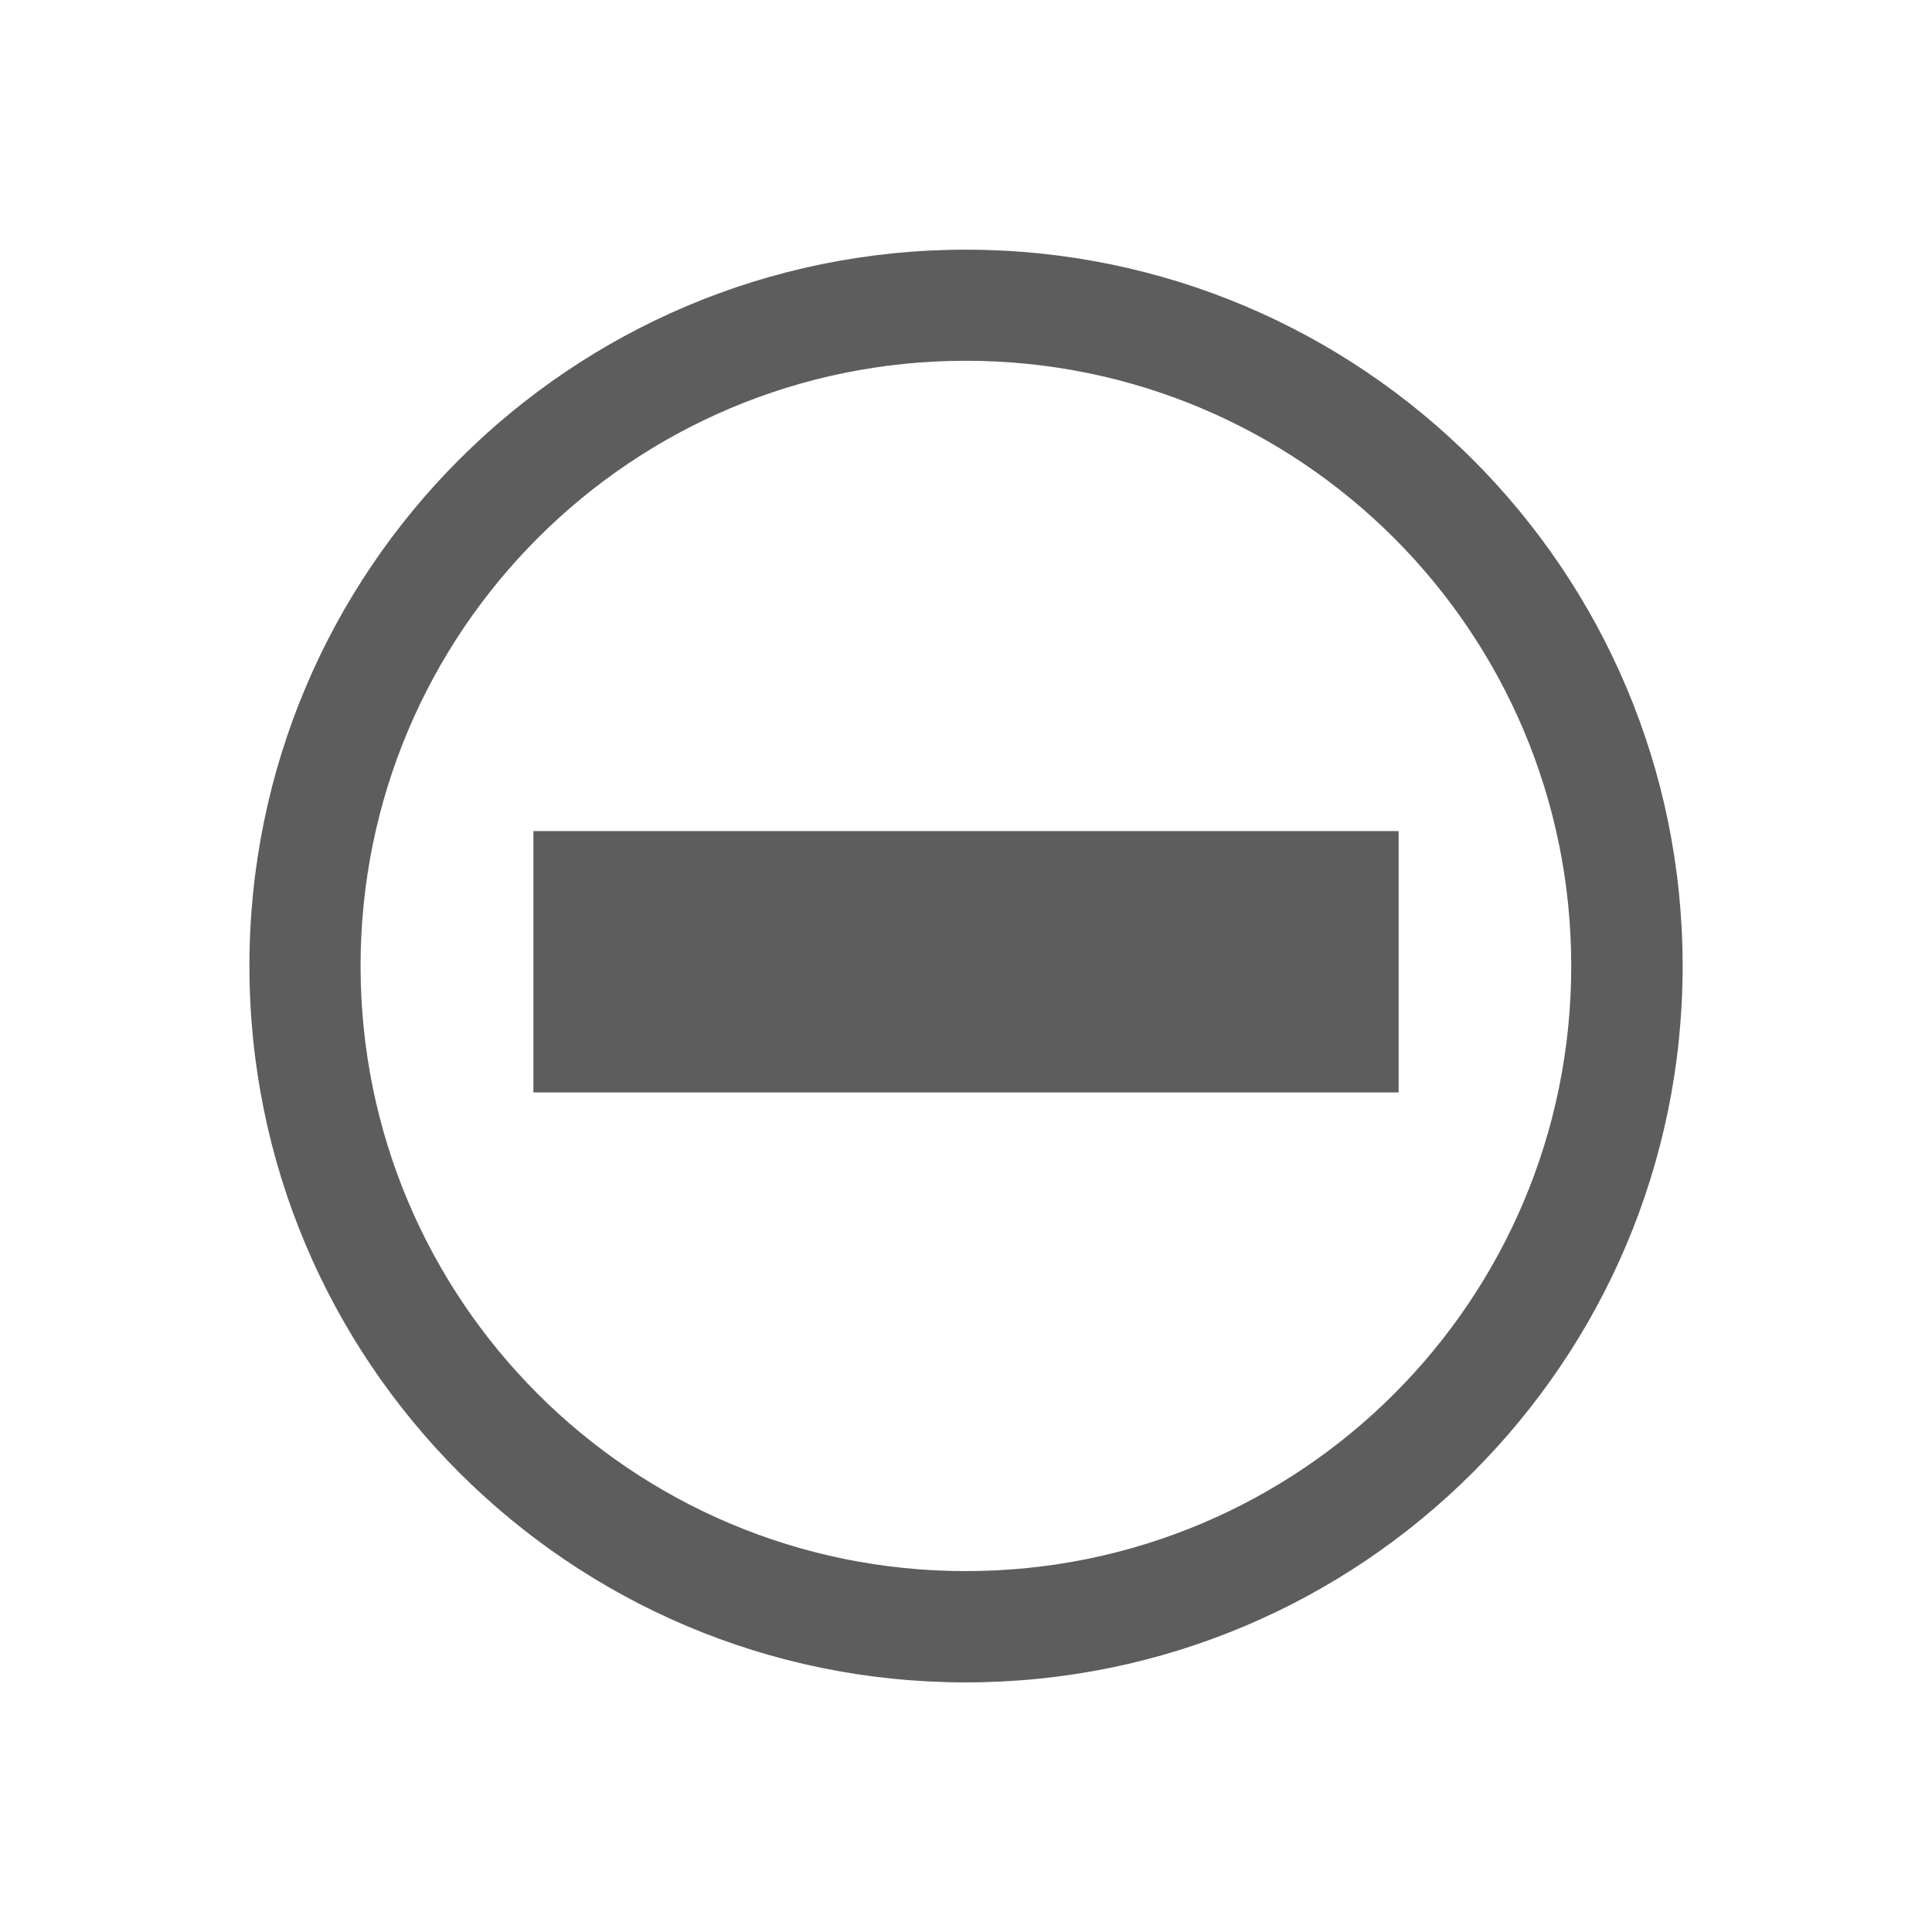 <?xml version="1.0" encoding="utf-8"?>
<!-- Generator: Adobe Illustrator 16.0.0, SVG Export Plug-In . SVG Version: 6.00 Build 0)  -->
<!DOCTYPE svg PUBLIC "-//W3C//DTD SVG 1.1//EN" "http://www.w3.org/Graphics/SVG/1.1/DTD/svg11.dtd">
<svg version="1.1" id="Layer_1" xmlns="http://www.w3.org/2000/svg" xmlns:xlink="http://www.w3.org/1999/xlink" x="0px" y="0px"
	 width="30px" height="30px" viewBox="0 0 30 30" enable-background="new 0 0 30 30" xml:space="preserve">
<g id="СТАВКА_-">
	<g>
		<g>
			<polygon fill="#5D5D5D" points="17.063,12.905 13.001,12.905 8.283,12.905 8.283,16.963 13.001,16.963 17.063,16.963 
				21.718,16.963 21.718,12.905 			"/>
			<path fill="#5D5D5D" d="M14.996,3.877C8.857,3.877,3.873,8.854,3.873,15c0,6.148,4.984,11.124,11.123,11.124
				c6.146,0,11.132-4.976,11.132-11.124C26.128,8.854,21.143,3.877,14.996,3.877z M14.996,24.396c-5.191,0-9.397-4.203-9.397-9.396
				c0-5.191,4.206-9.398,9.397-9.398c5.199,0,9.402,4.207,9.402,9.398C24.398,20.193,20.195,24.396,14.996,24.396z"/>
		</g>
	</g>
</g>
</svg>

